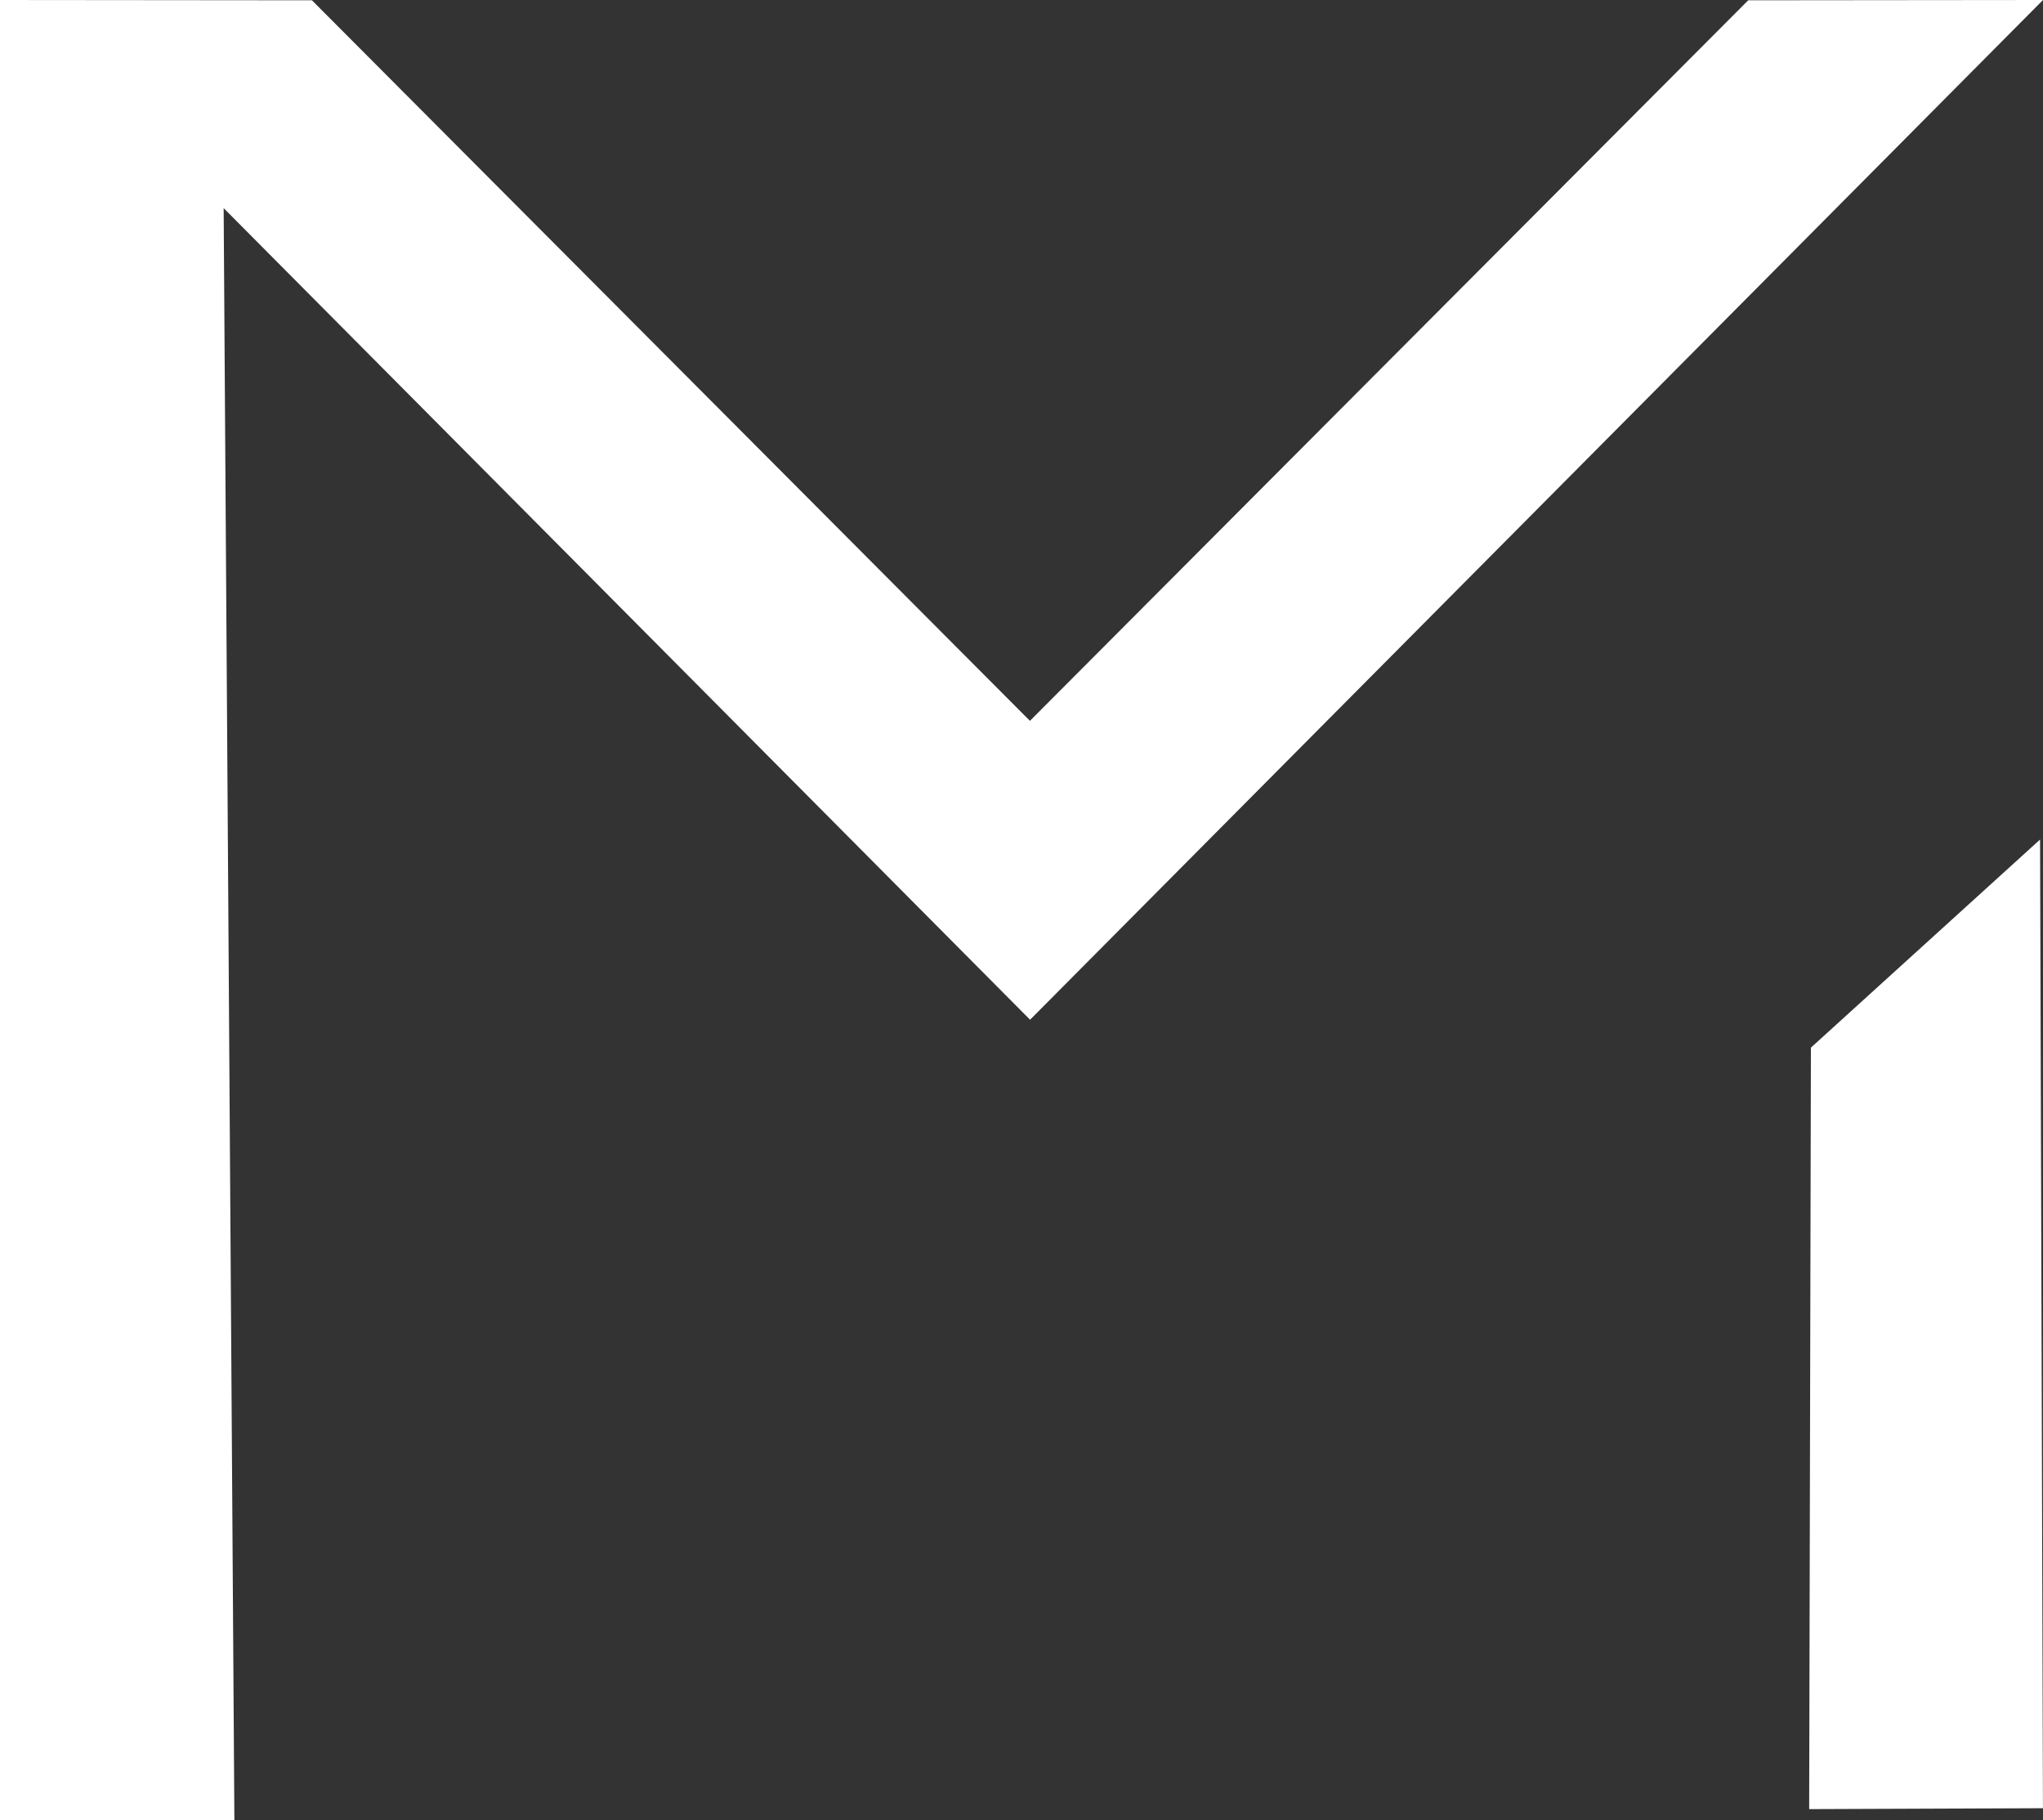 <svg width="55" height="49" viewBox="0 0 55 49" fill="none" xmlns="http://www.w3.org/2000/svg">
<rect x="0" y="0" width="55" height="49" fill="#333333" stroke="none"/>
<path d="M6.021 5.603L27.727 27.447H27.735L55 0L47.064 0.008L27.727 19.405L8.398 0.008L0 0V49H6.31L6.021 5.603Z" fill="white"/>
<path d="M48.705 48.701L48.752 28.202L54.921 22.6L54.999 48.677L48.705 48.701Z" fill="white"/>
</svg>
